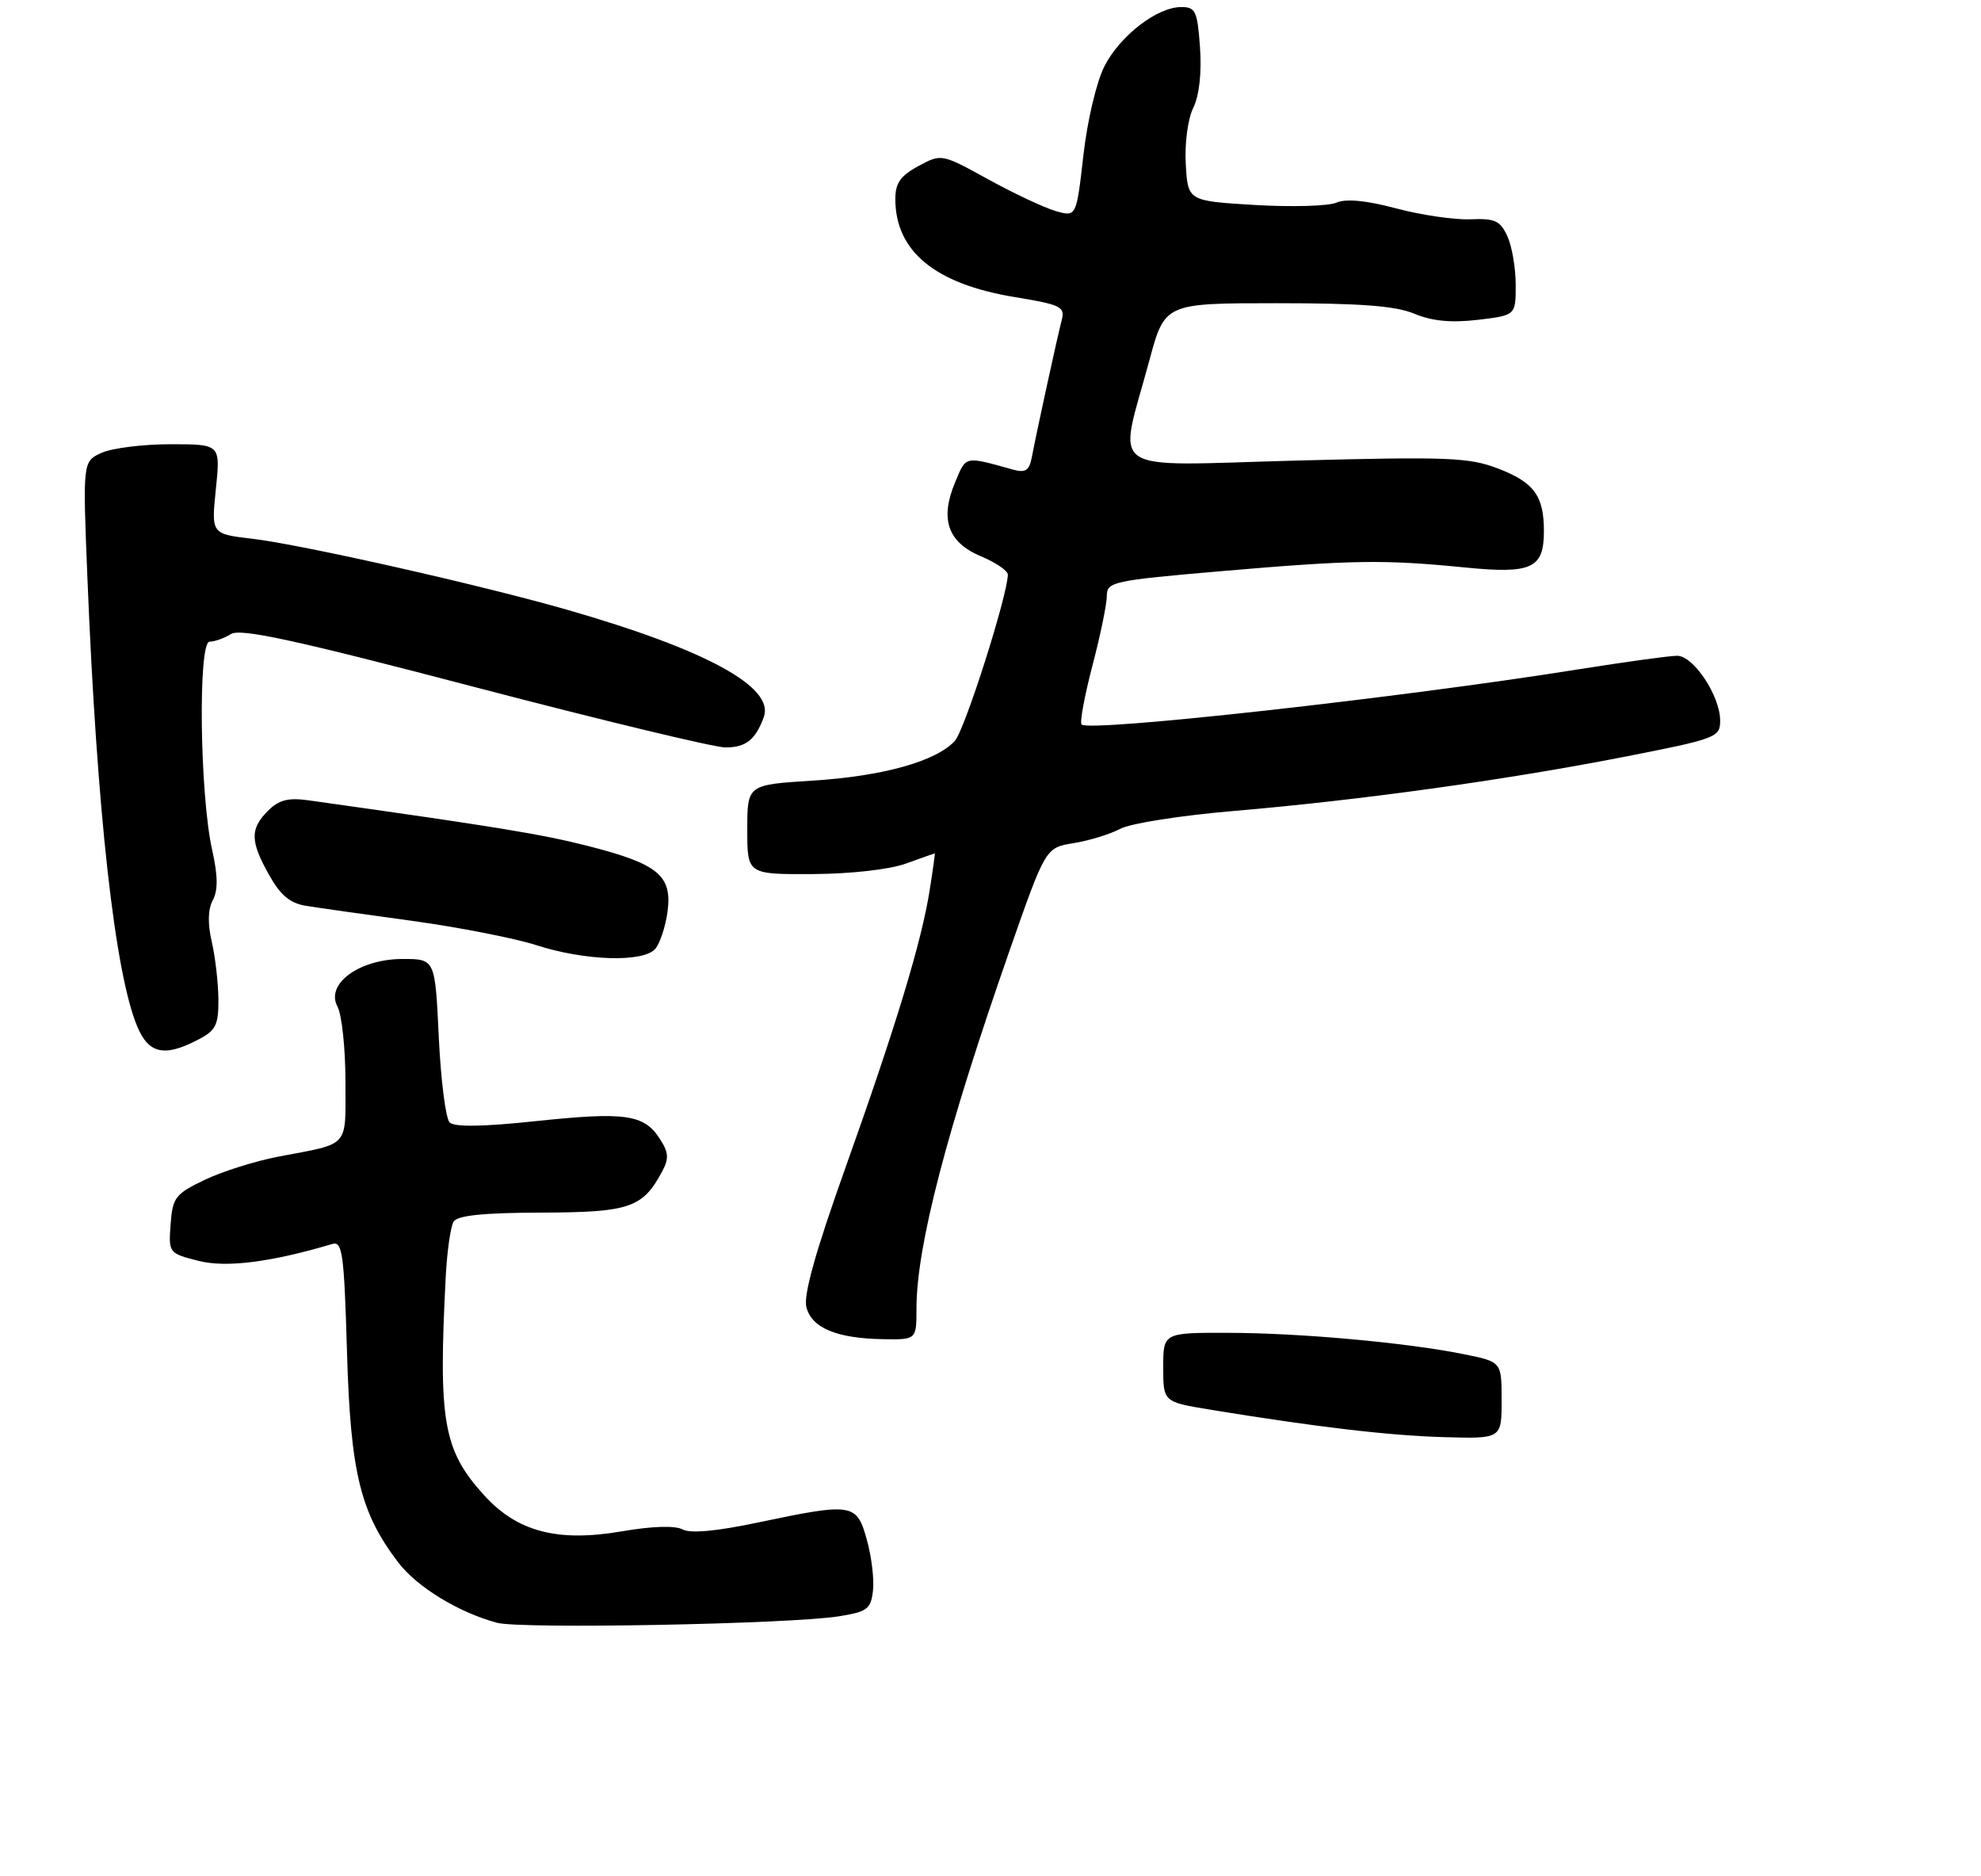 <?xml version="1.0" encoding="UTF-8" standalone="no"?>
<!DOCTYPE svg PUBLIC "-//W3C//DTD SVG 1.1//EN" "http://www.w3.org/Graphics/SVG/1.1/DTD/svg11.dtd" >
<svg xmlns="http://www.w3.org/2000/svg" xmlns:xlink="http://www.w3.org/1999/xlink" version="1.1" viewBox="0 0 281 266">
 <g >
 <path fill="currentColor"
d=" M 119.00 229.22 C 123.03 228.58 123.53 228.19 123.83 225.58 C 124.02 223.98 123.62 220.71 122.95 218.33 C 121.51 213.18 120.97 213.09 107.51 215.92 C 101.64 217.16 97.93 217.50 96.82 216.90 C 95.75 216.33 92.51 216.43 88.22 217.17 C 79.07 218.74 73.34 217.23 68.62 212.00 C 62.87 205.64 62.16 201.56 63.23 181.00 C 63.42 177.43 63.92 173.94 64.34 173.25 C 64.89 172.37 68.57 171.99 76.81 171.97 C 89.30 171.93 91.16 171.30 93.92 166.14 C 94.92 164.28 94.85 163.43 93.56 161.45 C 91.32 158.03 88.66 157.66 75.97 159.00 C 68.45 159.80 64.45 159.85 63.78 159.18 C 63.22 158.62 62.53 153.18 62.24 147.08 C 61.72 136.00 61.72 136.00 57.11 136.00 C 50.96 136.01 46.14 139.53 47.87 142.75 C 48.49 143.91 49.00 148.69 49.00 153.37 C 49.00 162.91 49.74 162.08 39.50 164.03 C 36.20 164.66 31.48 166.15 29.00 167.34 C 24.86 169.33 24.48 169.83 24.20 173.62 C 23.90 177.69 23.94 177.74 28.14 178.81 C 32.08 179.81 38.38 179.02 47.13 176.42 C 48.57 176.00 48.81 177.73 49.22 191.72 C 49.72 208.85 51.10 214.51 56.48 221.57 C 59.15 225.07 65.04 228.67 70.50 230.14 C 73.88 231.05 112.08 230.33 119.00 229.22 Z  M 213.00 198.60 C 213.00 193.14 213.00 193.14 207.75 192.07 C 199.66 190.42 184.48 189.04 174.25 189.02 C 165.00 189.00 165.00 189.00 165.00 193.91 C 165.00 198.82 165.00 198.82 171.75 199.93 C 186.69 202.37 196.90 203.58 204.75 203.81 C 213.00 204.05 213.00 204.05 213.00 198.60 Z  M 130.00 185.57 C 130.00 176.78 134.25 160.43 143.19 134.85 C 148.31 120.21 148.31 120.21 152.31 119.57 C 154.52 119.21 157.48 118.30 158.91 117.54 C 160.33 116.77 167.57 115.64 175.00 115.01 C 192.89 113.49 213.37 110.65 230.25 107.36 C 243.47 104.77 244.00 104.58 244.00 102.20 C 244.00 98.70 240.23 93.00 237.90 93.00 C 236.84 93.00 230.46 93.88 223.73 94.95 C 198.69 98.95 154.52 103.85 153.42 102.75 C 153.14 102.47 153.83 98.73 154.95 94.43 C 156.08 90.14 157.00 85.67 157.00 84.51 C 157.00 82.51 157.82 82.33 173.25 81.00 C 191.85 79.40 196.31 79.34 207.72 80.47 C 217.28 81.42 219.00 80.64 219.00 75.31 C 219.00 70.31 217.59 68.39 212.45 66.43 C 208.38 64.87 205.28 64.75 183.81 65.32 C 156.34 66.05 158.59 67.58 163.03 51.13 C 165.22 43.00 165.22 43.00 181.14 43.00 C 193.01 43.00 197.98 43.38 200.64 44.50 C 203.14 45.54 205.85 45.80 209.61 45.36 C 215.00 44.72 215.00 44.72 215.00 40.41 C 215.00 38.04 214.47 34.93 213.82 33.51 C 212.81 31.30 212.06 30.95 208.57 31.10 C 206.33 31.19 201.60 30.50 198.06 29.56 C 193.80 28.42 190.93 28.15 189.56 28.74 C 188.43 29.23 183.22 29.38 178.00 29.07 C 168.50 28.50 168.50 28.50 168.20 23.30 C 168.03 20.33 168.48 16.89 169.26 15.30 C 170.11 13.55 170.47 10.34 170.22 6.75 C 169.85 1.57 169.59 1.00 167.56 1.00 C 164.15 1.00 158.92 5.02 156.68 9.36 C 155.55 11.55 154.25 17.02 153.68 21.99 C 152.68 30.77 152.68 30.77 149.75 29.93 C 148.15 29.47 143.84 27.45 140.19 25.44 C 133.55 21.79 133.55 21.79 130.27 23.55 C 127.74 24.92 127.00 25.97 127.00 28.21 C 127.00 35.63 132.62 40.26 143.87 42.12 C 150.51 43.21 151.10 43.50 150.60 45.41 C 149.98 47.77 147.04 61.26 146.36 64.85 C 146.00 66.73 145.46 67.09 143.70 66.60 C 136.75 64.67 137.07 64.60 135.48 68.40 C 133.29 73.63 134.44 76.91 139.13 78.89 C 141.25 79.77 142.97 80.95 142.96 81.50 C 142.90 84.52 136.85 103.51 135.45 105.06 C 132.83 107.96 125.25 110.08 115.25 110.71 C 106.00 111.29 106.00 111.29 106.00 117.65 C 106.00 124.00 106.00 124.00 115.25 123.96 C 120.68 123.93 126.15 123.32 128.50 122.47 C 130.70 121.68 132.54 121.02 132.60 121.02 C 132.65 121.01 132.33 123.36 131.87 126.25 C 130.73 133.54 127.08 145.55 119.89 165.70 C 115.70 177.44 113.95 183.68 114.38 185.36 C 115.12 188.32 118.67 189.81 125.25 189.92 C 130.00 190.00 130.00 190.00 130.00 185.57 Z  M 28.05 147.47 C 30.62 146.15 31.00 145.40 30.98 141.72 C 30.96 139.40 30.54 135.73 30.04 133.57 C 29.44 130.98 29.49 128.95 30.19 127.65 C 30.94 126.24 30.91 124.17 30.08 120.47 C 28.34 112.67 28.07 91.00 29.73 91.00 C 30.44 91.00 31.81 90.51 32.76 89.92 C 34.11 89.08 41.79 90.74 67.27 97.42 C 85.30 102.14 101.33 106.00 102.90 106.00 C 105.82 106.00 107.18 104.91 108.35 101.66 C 109.86 97.43 100.15 92.14 80.50 86.49 C 68.21 82.96 42.76 77.22 35.74 76.40 C 29.97 75.72 29.97 75.72 30.62 69.36 C 31.28 63.00 31.28 63.00 24.19 63.00 C 20.29 63.00 15.89 63.55 14.41 64.22 C 11.73 65.44 11.73 65.44 12.40 81.97 C 13.74 115.05 16.28 137.94 19.46 145.55 C 21.08 149.44 23.29 149.94 28.05 147.47 Z  M 92.97 134.54 C 93.63 133.74 94.41 131.37 94.69 129.28 C 95.37 124.18 93.37 122.53 83.51 120.00 C 76.80 118.29 70.37 117.24 43.76 113.50 C 40.88 113.10 39.56 113.44 38.01 114.99 C 35.45 117.55 35.48 119.30 38.18 124.10 C 39.79 126.98 41.15 128.10 43.43 128.47 C 45.12 128.74 51.90 129.70 58.50 130.60 C 65.10 131.51 72.97 133.05 76.00 134.02 C 82.97 136.28 91.32 136.53 92.97 134.54 Z "/>
</g>
</svg>